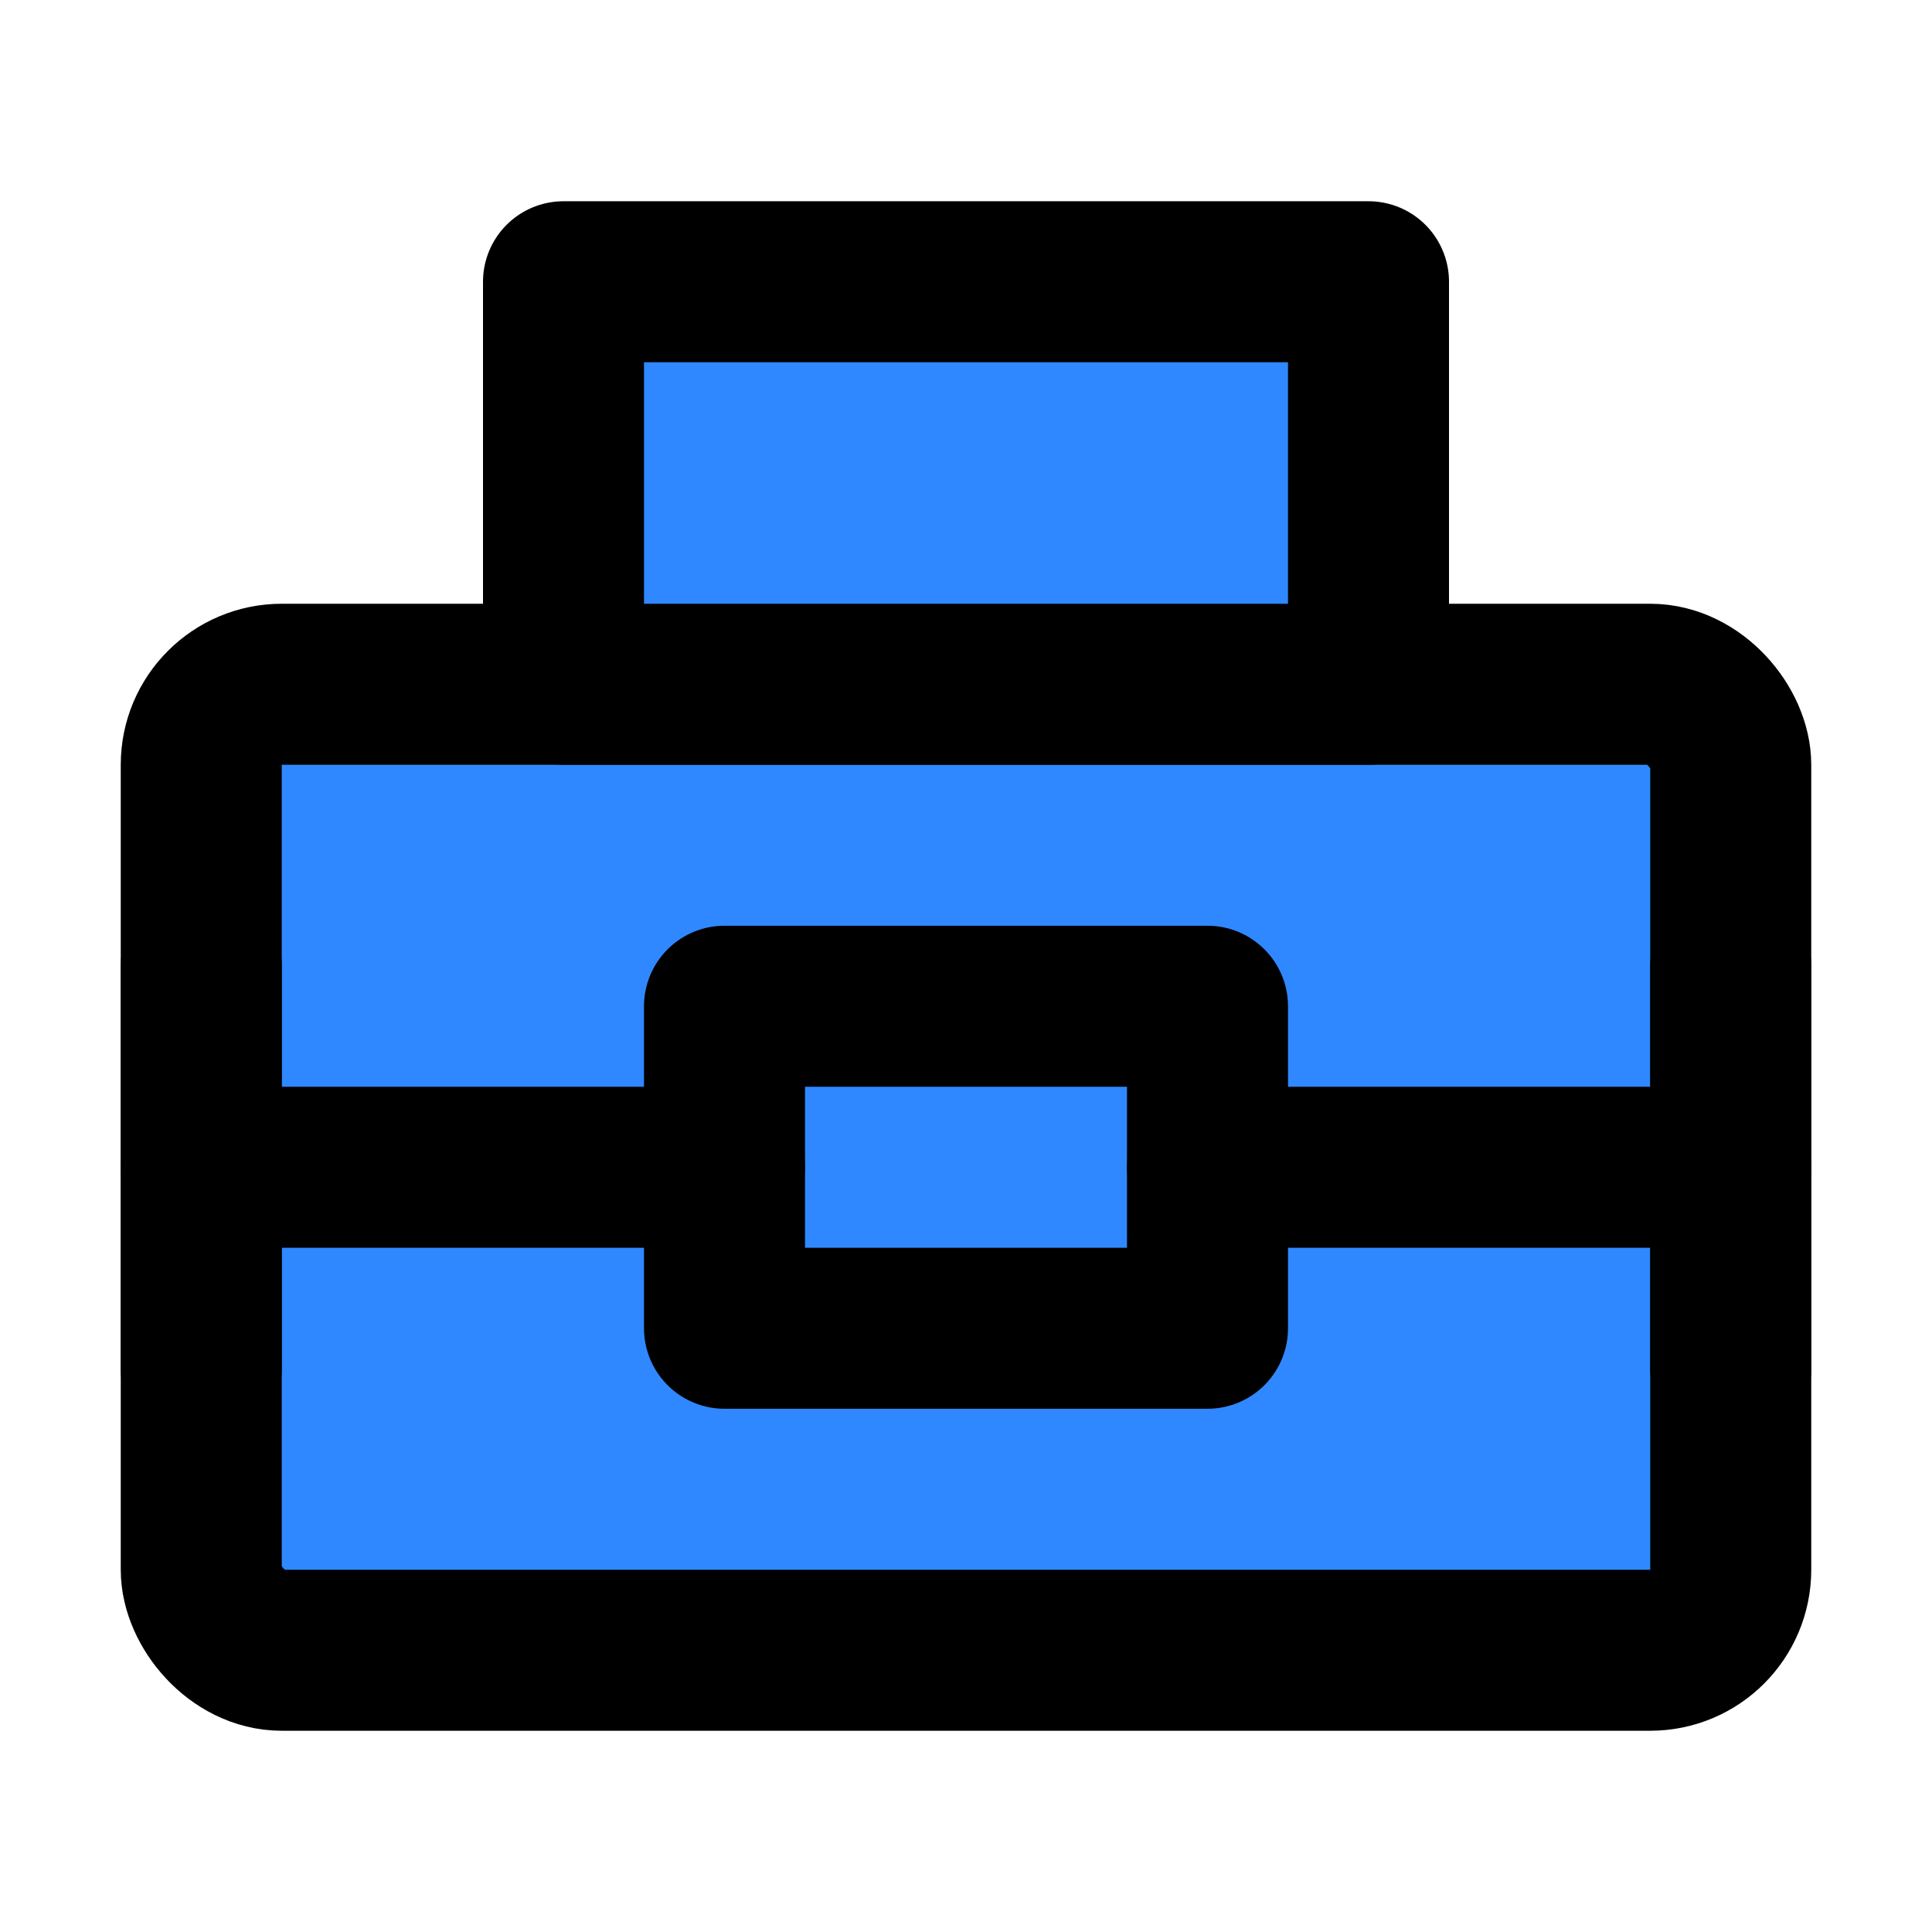 <?xml version="1.0" encoding="UTF-8"?><svg width="24" height="24" viewBox="0 0 48 48" fill="none" xmlns="http://www.w3.org/2000/svg"><rect x="5" y="17" width="38" height="24" rx="2" fill="#2F88FF" stroke="currentColor" stroke-width="4" stroke-linecap="round" stroke-linejoin="round"/><rect x="14" y="7" width="20" height="10" fill="#2F88FF" stroke="currentColor" stroke-width="4" stroke-linecap="round" stroke-linejoin="round"/><rect x="18" y="25" width="12" height="8" fill="#2F88FF" stroke="currentColor" stroke-width="4" stroke-linecap="round" stroke-linejoin="round"/><path d="M30 29H43" stroke="currentColor" stroke-width="4" stroke-linecap="round" stroke-linejoin="round"/><path d="M5 29H18" stroke="currentColor" stroke-width="4" stroke-linecap="round" stroke-linejoin="round"/><path d="M5 24V34" stroke="currentColor" stroke-width="4" stroke-linecap="round" stroke-linejoin="round"/><path d="M43 24V34" stroke="currentColor" stroke-width="4" stroke-linecap="round" stroke-linejoin="round"/></svg>
